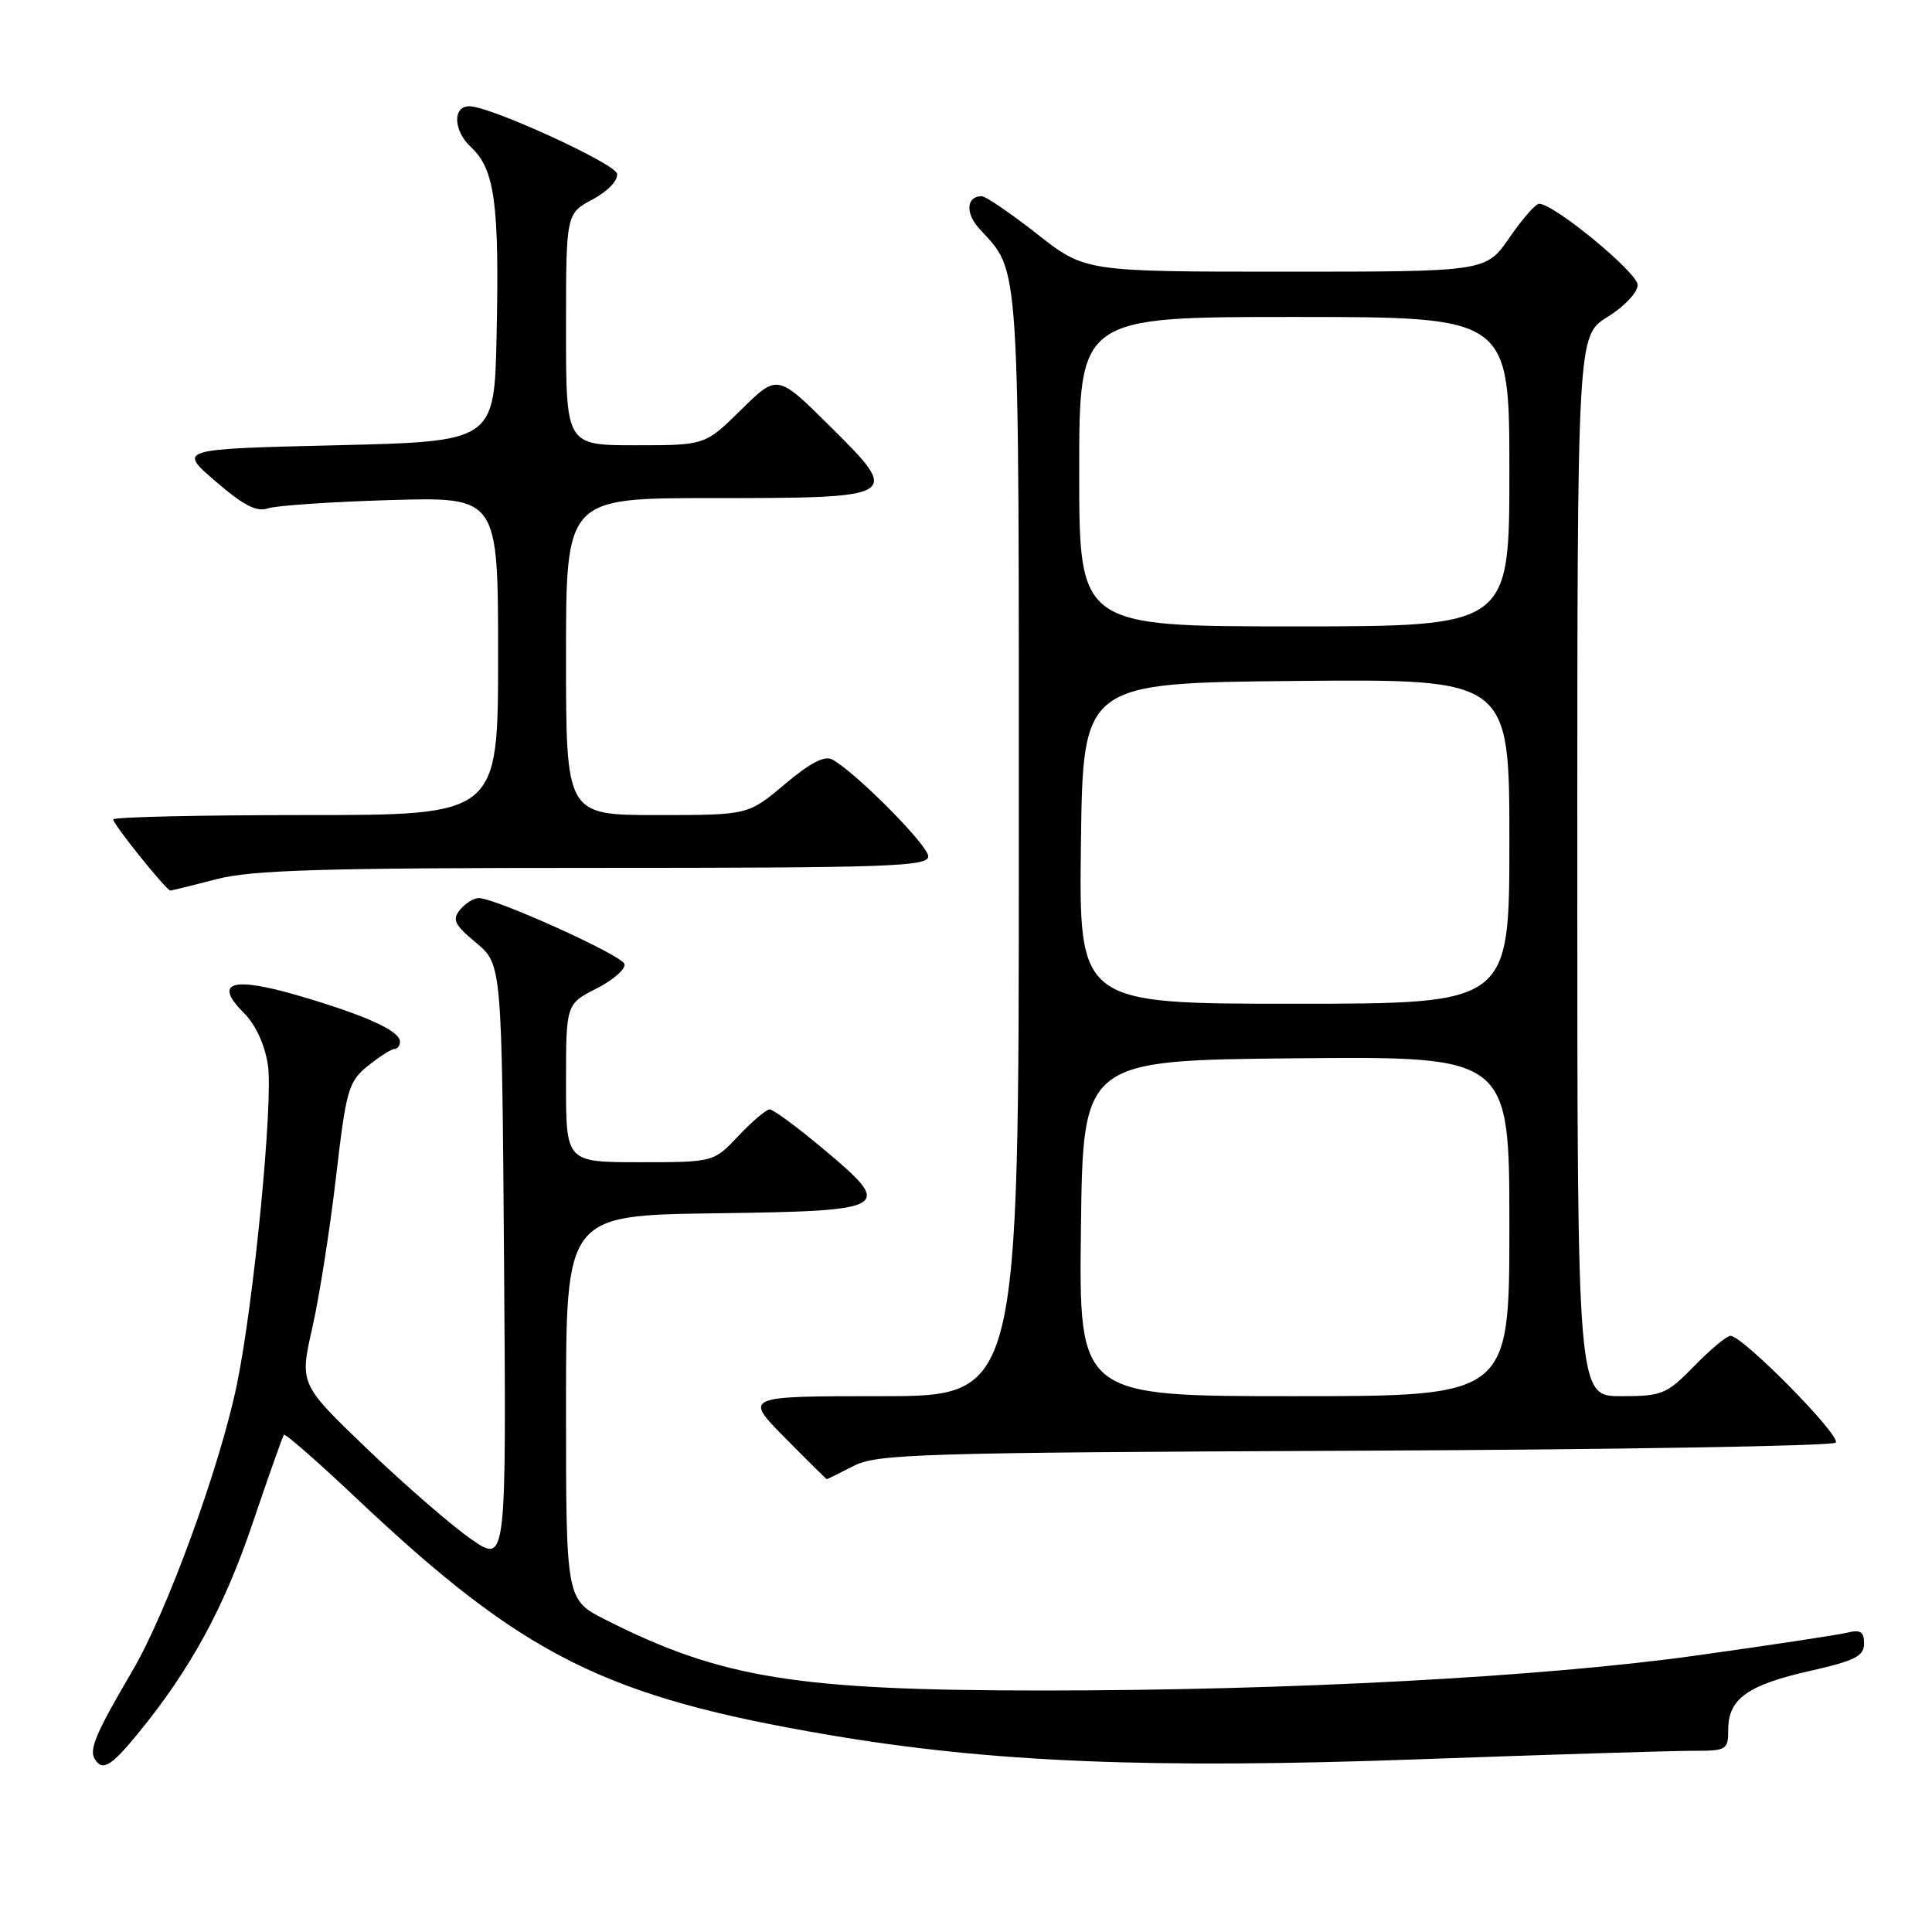 <?xml version="1.0" encoding="UTF-8" standalone="no"?>
<!DOCTYPE svg PUBLIC "-//W3C//DTD SVG 1.1//EN" "http://www.w3.org/Graphics/SVG/1.1/DTD/svg11.dtd" >
<svg xmlns="http://www.w3.org/2000/svg" xmlns:xlink="http://www.w3.org/1999/xlink" version="1.1" viewBox="0 0 256 256">
 <g >
 <path fill="currentColor"
d=" M 18.24 229.75 C 25.21 221.24 29.65 213.12 33.44 201.93 C 35.57 195.64 37.45 190.33 37.62 190.12 C 37.79 189.91 42.10 193.69 47.21 198.51 C 69.40 219.47 80.15 224.85 109.90 229.90 C 131.23 233.52 152.45 234.40 187.88 233.12 C 205.27 232.49 221.64 231.99 224.25 231.99 C 228.81 232.00 229.00 231.88 229.00 229.15 C 229.00 225.12 231.59 223.26 239.81 221.41 C 245.79 220.06 247.00 219.45 247.00 217.78 C 247.00 216.21 246.52 215.90 244.75 216.34 C 243.51 216.64 234.40 218.02 224.50 219.40 C 204.28 222.21 170.83 224.00 138.22 224.00 C 105.54 224.00 95.56 222.38 80.21 214.61 C 75.00 211.97 75.00 211.97 75.00 186.50 C 75.00 161.04 75.00 161.04 94.74 160.77 C 118.12 160.45 118.58 160.17 108.96 152.13 C 105.59 149.31 102.45 147.00 101.99 147.00 C 101.54 147.00 99.68 148.57 97.86 150.50 C 94.56 154.00 94.56 154.00 84.78 154.00 C 75.00 154.00 75.00 154.00 75.00 143.52 C 75.00 133.04 75.00 133.04 79.07 130.97 C 81.30 129.83 82.95 128.36 82.74 127.72 C 82.35 126.54 65.65 119.00 63.43 119.00 C 62.78 119.00 61.67 119.69 60.96 120.54 C 59.88 121.85 60.21 122.53 63.09 124.93 C 66.50 127.78 66.50 127.78 66.79 167.47 C 67.09 207.16 67.09 207.16 62.48 203.98 C 59.94 202.24 53.78 196.89 48.78 192.11 C 39.69 183.40 39.69 183.40 41.38 175.95 C 42.31 171.85 43.72 162.88 44.52 156.00 C 45.87 144.38 46.16 143.34 48.73 141.25 C 50.26 140.02 51.84 139.01 52.25 139.00 C 52.66 139.00 53.00 138.56 53.00 138.03 C 53.00 136.60 48.53 134.57 39.71 131.97 C 30.72 129.33 28.20 130.11 32.34 134.25 C 33.88 135.78 35.09 138.44 35.50 141.12 C 36.22 145.98 33.64 172.59 31.38 183.50 C 29.10 194.48 22.10 213.66 17.53 221.42 C 12.73 229.59 11.77 231.83 12.56 233.09 C 13.57 234.73 14.71 234.06 18.24 229.75 Z  M 113.10 194.25 C 116.21 192.65 121.79 192.48 179.47 192.23 C 214.11 192.08 242.80 191.60 243.24 191.16 C 244.06 190.34 230.92 177.00 229.30 177.00 C 228.81 177.00 226.65 178.80 224.50 181.00 C 220.83 184.76 220.24 185.00 214.80 185.00 C 209.00 185.00 209.00 185.00 209.00 114.74 C 209.00 44.47 209.00 44.47 213.00 42.00 C 215.22 40.63 217.00 38.74 217.00 37.76 C 217.00 36.13 205.91 27.00 203.94 27.00 C 203.47 27.00 201.70 29.03 200.00 31.50 C 196.90 36.00 196.90 36.00 170.34 36.00 C 143.77 36.00 143.77 36.00 137.41 31.00 C 133.91 28.25 130.61 26.00 130.08 26.00 C 128.04 26.00 127.88 28.25 129.78 30.32 C 135.21 36.27 135.00 32.97 135.00 111.95 C 135.00 185.00 135.00 185.00 116.78 185.00 C 98.57 185.00 98.57 185.00 104.00 190.50 C 106.99 193.53 109.49 196.00 109.56 196.00 C 109.63 196.00 111.22 195.21 113.10 194.25 Z  M 28.66 116.50 C 33.36 115.28 42.57 115.00 78.71 115.00 C 117.78 115.00 123.00 114.82 123.00 113.47 C 123.00 112.04 113.57 102.51 110.33 100.66 C 109.29 100.07 107.41 101.03 103.99 103.91 C 99.14 108.00 99.14 108.00 87.07 108.00 C 75.00 108.00 75.00 108.00 75.00 87.00 C 75.00 66.00 75.00 66.00 94.31 66.00 C 119.32 66.00 119.48 65.90 110.03 56.53 C 103.01 49.56 103.01 49.56 98.22 54.28 C 93.43 59.00 93.43 59.00 84.22 59.00 C 75.00 59.00 75.00 59.00 75.00 43.66 C 75.00 28.31 75.00 28.31 78.53 26.42 C 80.57 25.32 81.93 23.88 81.76 23.01 C 81.51 21.69 65.50 14.33 62.36 14.09 C 59.96 13.90 59.99 17.26 62.41 19.50 C 65.56 22.43 66.18 26.98 65.80 44.50 C 65.50 58.50 65.50 58.50 44.55 59.00 C 23.59 59.50 23.59 59.50 28.55 63.77 C 32.24 66.96 34.01 67.88 35.50 67.36 C 36.60 66.99 43.91 66.49 51.75 66.26 C 66.00 65.85 66.00 65.85 66.00 86.93 C 66.00 108.00 66.00 108.00 40.50 108.00 C 26.48 108.00 15.00 108.26 15.00 108.58 C 15.00 109.23 22.05 118.00 22.57 118.00 C 22.75 118.00 25.49 117.33 28.66 116.50 Z  M 143.23 162.75 C 143.50 140.50 143.50 140.50 171.75 140.23 C 200.00 139.97 200.00 139.97 200.00 162.48 C 200.00 185.00 200.00 185.00 171.48 185.00 C 142.96 185.00 142.96 185.00 143.23 162.75 Z  M 143.23 111.75 C 143.50 90.50 143.50 90.50 171.75 90.23 C 200.00 89.97 200.00 89.97 200.00 111.48 C 200.00 133.00 200.00 133.00 171.48 133.00 C 142.96 133.00 142.96 133.00 143.23 111.75 Z  M 143.00 62.50 C 143.00 42.00 143.00 42.00 171.50 42.00 C 200.00 42.00 200.00 42.00 200.00 62.50 C 200.00 83.00 200.00 83.00 171.50 83.00 C 143.00 83.00 143.00 83.00 143.00 62.50 Z "/>
</g>
</svg>